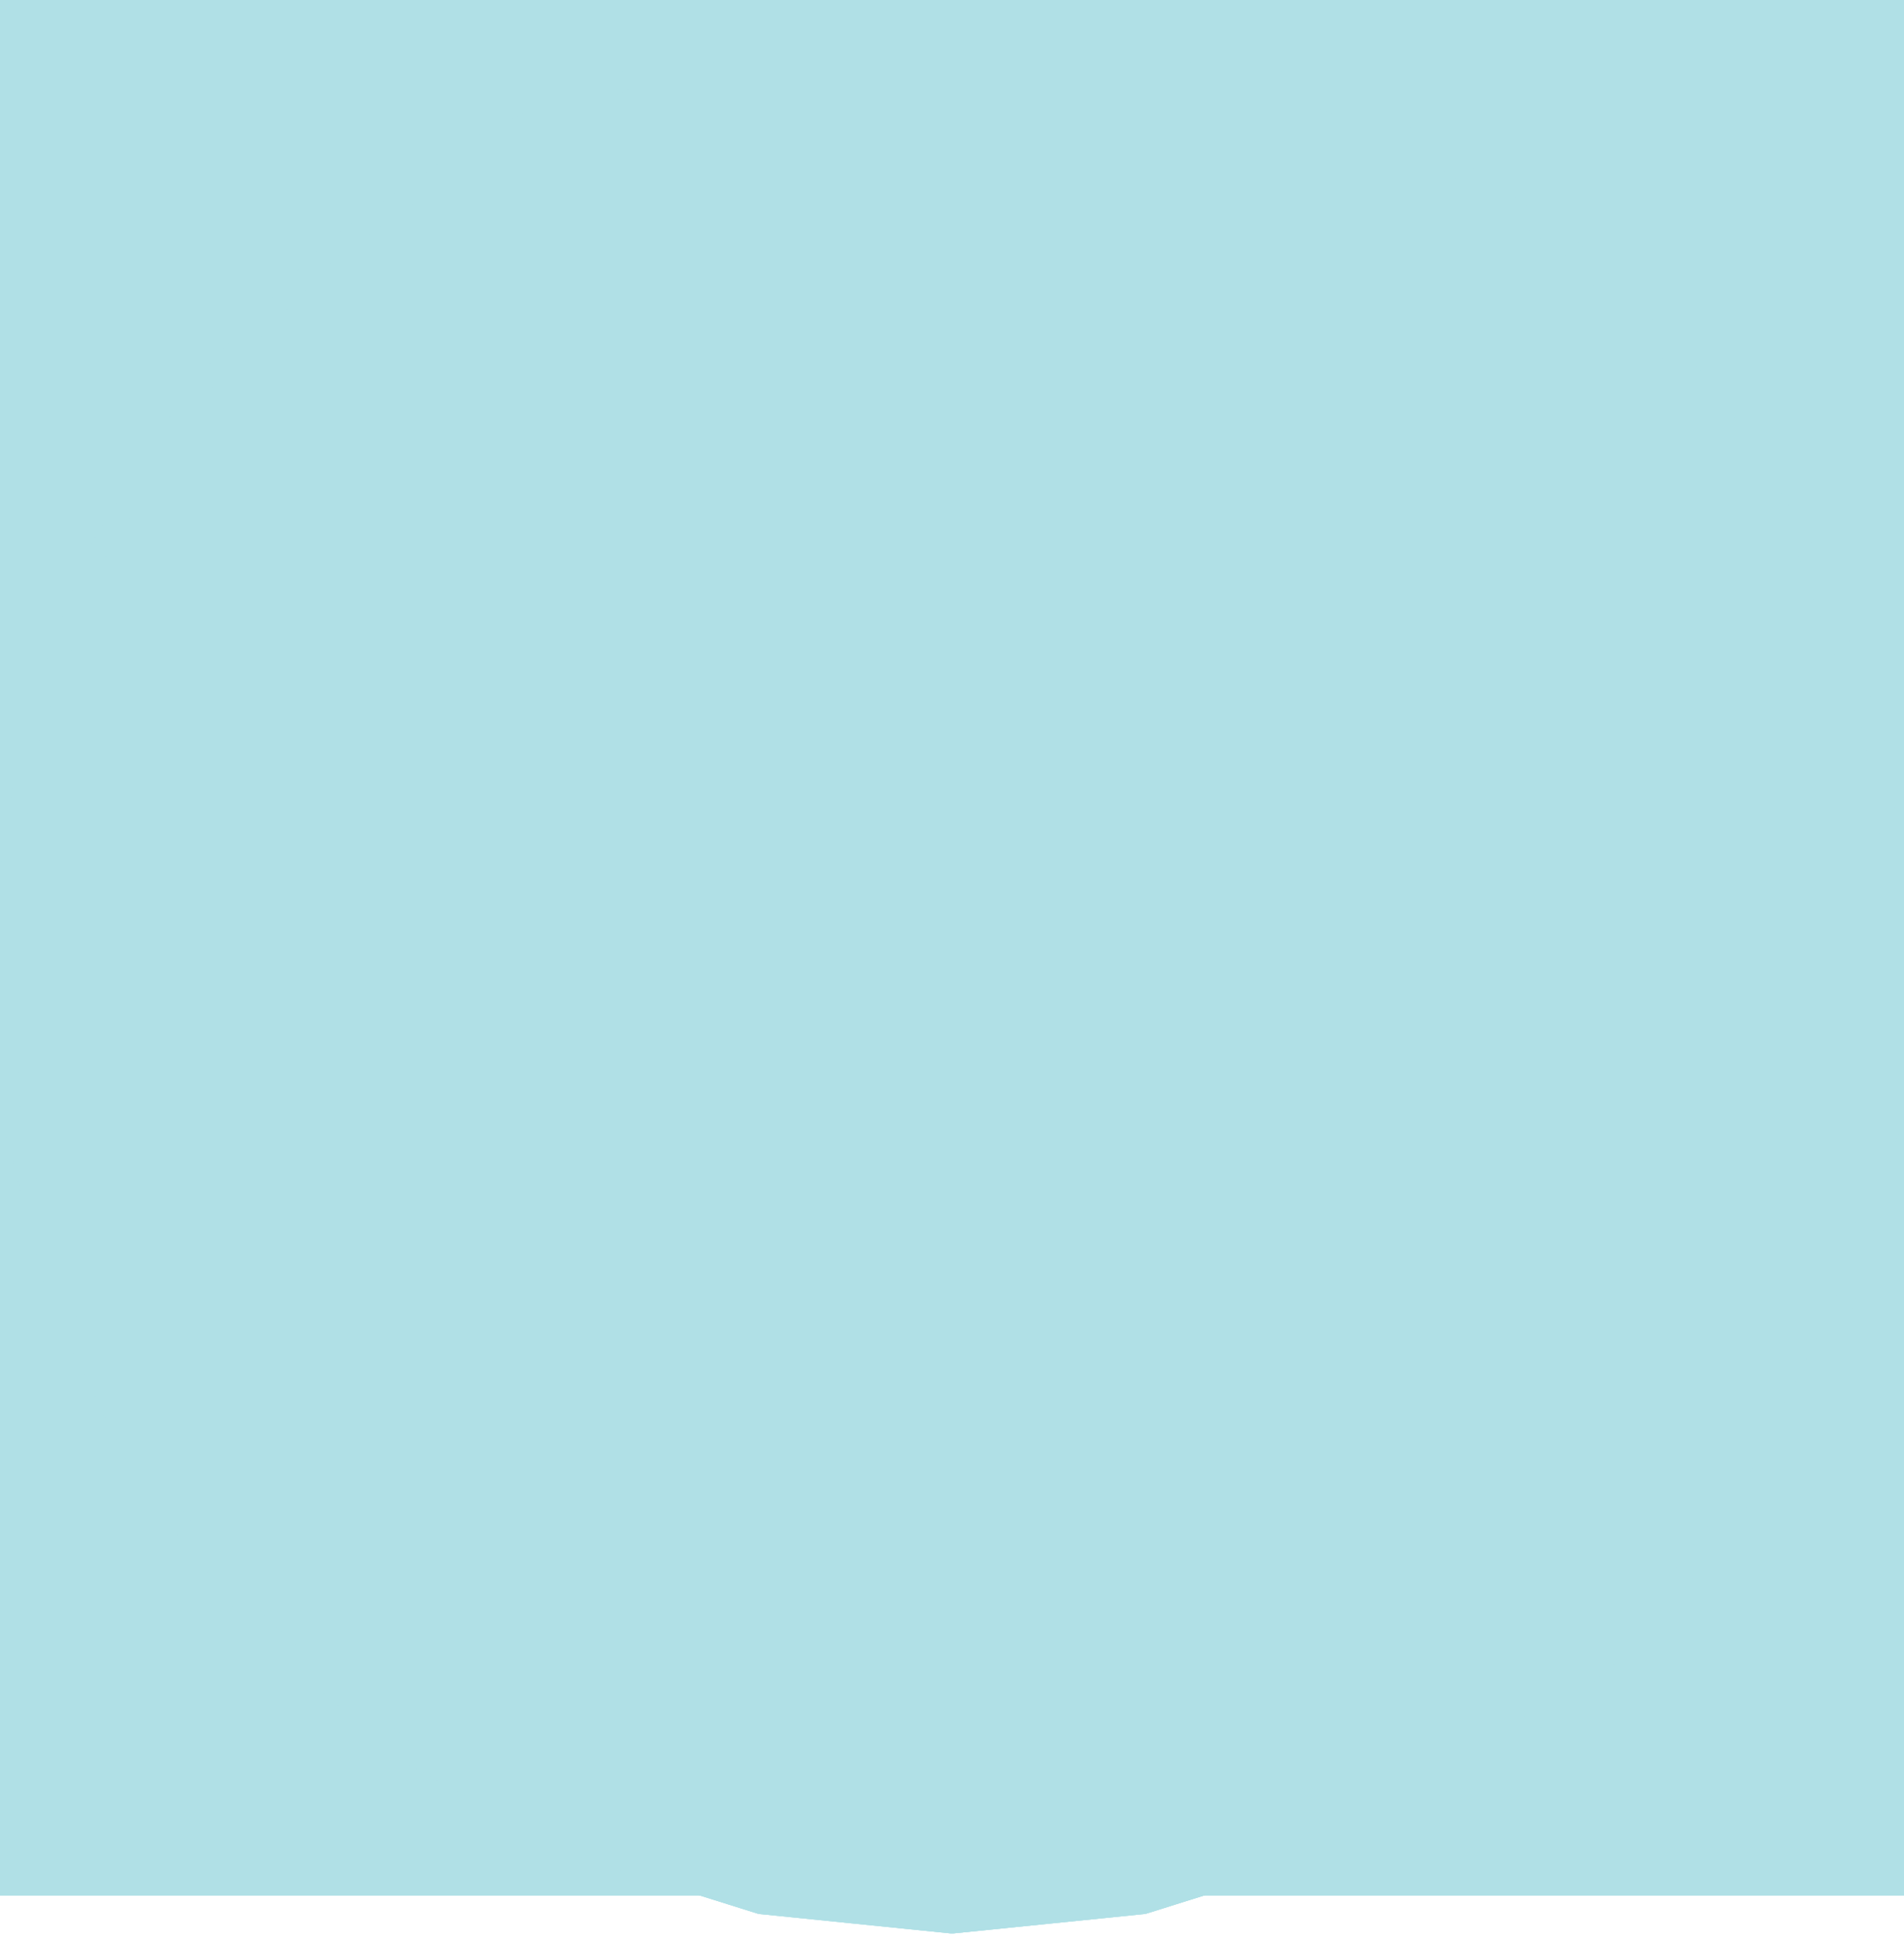 <?xml version="1.0" encoding="UTF-8"?>
<!-- Generated by jsxcad -->
<!DOCTYPE svg PUBLIC "-//W3C//DTD SVG 1.1 Tiny//EN" "http://www.w3.org/Graphics/SVG/1.1/DTD/svg11-tiny.dtd">
<svg baseProfile="tiny" height="10.2mm" width="10mm" viewBox="0 0 10 10.2" version="1.1" stroke="black" stroke-width=".1" fill="none" xmlns="http://www.w3.org/2000/svg">
<path fill="#b0e0e6" stroke="#b0e0e6" d="M0 -0.1 L0 9.9 L10 9.9 L10 -0.1 z"/>
<path fill="#b0e0e6" stroke="#b0e0e6" d="M10 -0.1 L0 -0.1 L0 -0.1 L10 -0.1 z"/>
<path fill="#b0e0e6" stroke="#b0e0e6" d="M10 9.9 L10 9.9 L10 -0.1 L10 -0.1 z"/>
<path fill="#b0e0e6" stroke="#b0e0e6" d="M3.853 9.9 L5 9.9 L5.779 9.9 L6.021 9.9 L6.099 9.9 L6.318 9.9 L6.318 9.9 L6.318 9.9 L6.318 9.9 L10 9.9 L10 9.9 L0 9.9 L0 9.9 L3.682 9.9 L3.682 9.9 L3.766 9.9 L3.818 9.9 z"/>
<path fill="#b0e0e6" stroke="#b0e0e6" d="M3.552713678800501e-15 -0.1 L3.552713678800501e-15 9.9 L3.552713678800501e-15 9.9 L3.552713678800501e-15 -0.1 z"/>
<path fill="#b0e0e6" stroke="#b0e0e6" d="M2.158 1.017 L1.743 1.306 L1.579 1.479 L1.395 1.673 L1.046 2.039 L0.779 2.469 L0.511 2.898 L0.335 3.372 L0.16 3.847 L0.083 4.347 L0.006 4.847 L0.032 5.352 L0.058 5.857 L0.184 6.347 L0.311 6.837 L0.534 7.291 L0.757 7.745 L1.066 8.145 L1.376 8.545 L1.76 8.874 L2.144 9.204 L2.586 9.449 L3.028 9.695 L3.511 9.846 L3.682 9.9 L0 9.9 L0 -0.1 L10 -0.1 L10 9.9 L6.318 9.9 L6.489 9.846 L6.972 9.695 L7.414 9.449 L7.856 9.204 L8.24 8.874 L8.624 8.545 L8.633 8.533 L8.934 8.145 L9.243 7.745 L9.466 7.291 L9.689 6.837 L9.816 6.347 L9.942 5.857 L9.968 5.352 L9.994 4.847 L9.917 4.347 L9.84 3.847 L9.665 3.372 L9.489 2.898 L9.221 2.469 L8.954 2.039 L8.605 1.673 L8.257 1.306 L7.842 1.017 L7.427 0.728 L6.962 0.529 L6.497 0.329 L6.001 0.227 L5.506 0.126 L5 0.126 L4.494 0.126 L3.999 0.227 L3.503 0.329 L3.038 0.529 L2.573 0.728 z"/>
<path fill="#b0e0e6" stroke="#b0e0e6" d="M3.028 9.695 L3.028 9.695 L3.682 9.9 L3.682 9.9 L3.511 9.846 z"/>
<path fill="#b0e0e6" stroke="#b0e0e6" d="M6.972 9.695 L6.972 9.695 L6.489 9.846 L6.318 9.9 L6.318 9.9 L6.318 9.9 L6.318 9.9 z"/>
<path fill="#b0e0e6" stroke="#b0e0e6" d="M6.972 9.695 L6.972 9.695 L7.856 9.204 L7.856 9.204 L7.414 9.449 z"/>
<path fill="#b0e0e6" stroke="#b0e0e6" d="M2.144 9.204 L2.144 9.204 L3.028 9.695 L3.028 9.695 L2.586 9.449 z"/>
<path fill="#b0e0e6" stroke="#b0e0e6" d="M8.624 8.545 L8.624 8.545 L9.243 7.745 L9.243 7.745 L8.934 8.145 L8.633 8.533 z"/>
<path fill="#b0e0e6" stroke="#b0e0e6" d="M8.624 8.545 L8.624 8.545 L8.24 8.874 L7.856 9.204 L7.856 9.204 z"/>
<path fill="#b0e0e6" stroke="#b0e0e6" d="M2.144 9.204 L2.144 9.204 L1.76 8.874 L1.376 8.545 L1.376 8.545 z"/>
<path fill="#b0e0e6" stroke="#b0e0e6" d="M1.046 2.039 L1.046 2.039 L1.395 1.673 L1.579 1.479 L1.743 1.306 L1.743 1.306 z"/>
<path fill="#b0e0e6" stroke="#b0e0e6" d="M0.757 7.745 L0.757 7.745 L1.376 8.545 L1.376 8.545 L1.066 8.145 z"/>
<path fill="#b0e0e6" stroke="#b0e0e6" d="M0.511 2.898 L0.511 2.898 L0.16 3.847 L0.16 3.847 L0.335 3.372 z"/>
<path fill="#b0e0e6" stroke="#b0e0e6" d="M0.511 2.898 L0.511 2.898 L0.779 2.469 L1.046 2.039 L1.046 2.039 z"/>
<path fill="#b0e0e6" stroke="#b0e0e6" d="M0.311 6.837 L0.311 6.837 L0.757 7.745 L0.757 7.745 L0.534 7.291 z"/>
<path fill="#b0e0e6" stroke="#b0e0e6" d="M0.058 5.857 L0.058 5.857 L0.311 6.837 L0.311 6.837 L0.184 6.347 z"/>
<path fill="#b0e0e6" stroke="#b0e0e6" d="M0.006 4.847 L0.006 4.847 L0.083 4.347 L0.16 3.847 L0.16 3.847 z"/>
<path fill="#b0e0e6" stroke="#b0e0e6" d="M0.006 4.847 L0.006 4.847 L0.058 5.857 L0.058 5.857 L0.032 5.352 z"/>
<path fill="#b0e0e6" stroke="#b0e0e6" d="M9.84 3.847 L9.84 3.847 L9.917 4.347 L9.994 4.847 L9.994 4.847 z"/>
<path fill="#b0e0e6" stroke="#b0e0e6" d="M7.427 0.728 L7.427 0.728 L7.842 1.017 L8.257 1.306 L8.257 1.306 z"/>
<path fill="#b0e0e6" stroke="#b0e0e6" d="M9.942 5.857 L9.942 5.857 L9.994 4.847 L9.994 4.847 L9.968 5.352 z"/>
<path fill="#b0e0e6" stroke="#b0e0e6" d="M9.84 3.847 L9.84 3.847 L9.489 2.898 L9.489 2.898 L9.665 3.372 z"/>
<path fill="#b0e0e6" stroke="#b0e0e6" d="M9.942 5.857 L9.942 5.857 L9.816 6.347 L9.689 6.837 L9.689 6.837 z"/>
<path fill="#b0e0e6" stroke="#b0e0e6" d="M8.954 2.039 L8.954 2.039 L9.221 2.469 L9.489 2.898 L9.489 2.898 z"/>
<path fill="#b0e0e6" stroke="#b0e0e6" d="M9.243 7.745 L9.243 7.745 L9.689 6.837 L9.689 6.837 L9.466 7.291 z"/>
<path fill="#b0e0e6" stroke="#b0e0e6" d="M8.954 2.039 L8.954 2.039 L8.257 1.306 L8.257 1.306 L8.605 1.673 z"/>
<path fill="#b0e0e6" stroke="#b0e0e6" d="M6.497 0.329 L6.497 0.329 L6.962 0.529 L7.427 0.728 L7.427 0.728 z"/>
<path fill="#b0e0e6" stroke="#b0e0e6" d="M5.506 0.126 L5.506 0.126 L6.001 0.227 L6.497 0.329 L6.497 0.329 z"/>
<path fill="#b0e0e6" stroke="#b0e0e6" d="M4.494 0.126 L4.494 0.126 L5 0.126 L5.506 0.126 L5.506 0.126 z"/>
<path fill="#b0e0e6" stroke="#b0e0e6" d="M4.494 0.126 L4.494 0.126 L3.503 0.329 L3.503 0.329 L3.999 0.227 z"/>
<path fill="#b0e0e6" stroke="#b0e0e6" d="M2.573 0.728 L2.573 0.728 L3.038 0.529 L3.503 0.329 L3.503 0.329 z"/>
<path fill="#b0e0e6" stroke="#b0e0e6" d="M1.743 1.306 L1.743 1.306 L2.158 1.017 L2.573 0.728 L2.573 0.728 z"/>
<path fill="#b0e0e6" stroke="#b0e0e6" d="M3.028 9.695 L2.144 9.204 L1.376 8.545 L0.757 7.745 L0.311 6.837 L0.058 5.857 L0.006 4.847 L0.16 3.847 L0.511 2.898 L1.046 2.039 L1.743 1.306 L2.573 0.728 L3.503 0.329 L4.494 0.126 L5.506 0.126 L6.497 0.329 L7.427 0.728 L8.257 1.306 L8.954 2.039 L9.489 2.898 L9.84 3.847 L9.994 4.847 L9.942 5.857 L9.689 6.837 L9.243 7.745 L8.624 8.545 L7.856 9.204 L6.972 9.695 L6.318 9.9 L6.099 9.9 L6.021 9.9 L5.779 9.9 L5 9.9 L3.853 9.9 L3.818 9.9 L3.766 9.9 L3.682 9.9 z"/>
<path fill="#b0e0e6" stroke="#b0e0e6" d="M3.028 9.695 L2.144 9.204 L1.376 8.545 L0.757 7.745 L0.311 6.837 L0.058 5.857 L0.006 4.847 L0.16 3.847 L0.511 2.898 L1.046 2.039 L1.743 1.306 L2.573 0.728 L3.503 0.329 L4.494 0.126 L5.506 0.126 L6.497 0.329 L7.427 0.728 L8.257 1.306 L8.954 2.039 L9.489 2.898 L9.84 3.847 L9.994 4.847 L9.942 5.857 L9.689 6.837 L9.243 7.745 L8.624 8.545 L7.856 9.204 L6.972 9.695 L6.006 9.998 L5 10.1 L3.994 9.998 z"/>
<path fill="#b0e0e6" stroke="#b0e0e6" d="M6.006 9.998 L6.006 9.998 L5 10.1 L5 10.1 z"/>
<path fill="#b0e0e6" stroke="#b0e0e6" d="M3.994 9.998 L3.994 9.998 L5 10.1 L5 10.1 z"/>
<path fill="#b0e0e6" stroke="#b0e0e6" d="M9.243 7.745 L9.243 7.745 L8.624 8.545 L8.624 8.545 z"/>
<path fill="#b0e0e6" stroke="#b0e0e6" d="M7.856 9.204 L7.856 9.204 L8.624 8.545 L8.624 8.545 z"/>
<path fill="#b0e0e6" stroke="#b0e0e6" d="M9.689 6.837 L9.689 6.837 L9.243 7.745 L9.243 7.745 z"/>
<path fill="#b0e0e6" stroke="#b0e0e6" d="M6.972 9.695 L6.972 9.695 L7.856 9.204 L7.856 9.204 z"/>
<path fill="#b0e0e6" stroke="#b0e0e6" d="M9.942 5.857 L9.942 5.857 L9.689 6.837 L9.689 6.837 z"/>
<path fill="#b0e0e6" stroke="#b0e0e6" d="M6.972 9.695 L6.972 9.695 L6.006 9.998 L6.006 9.998 z"/>
<path fill="#b0e0e6" stroke="#b0e0e6" d="M9.994 4.847 L9.994 4.847 L9.84 3.847 L9.84 3.847 z"/>
<path fill="#b0e0e6" stroke="#b0e0e6" d="M9.489 2.898 L9.489 2.898 L9.84 3.847 L9.84 3.847 z"/>
<path fill="#b0e0e6" stroke="#b0e0e6" d="M9.489 2.898 L9.489 2.898 L8.954 2.039 L8.954 2.039 z"/>
<path fill="#b0e0e6" stroke="#b0e0e6" d="M9.994 4.847 L9.994 4.847 L9.942 5.857 L9.942 5.857 z"/>
<path fill="#b0e0e6" stroke="#b0e0e6" d="M7.427 0.728 L7.427 0.728 L8.257 1.306 L8.257 1.306 z"/>
<path fill="#b0e0e6" stroke="#b0e0e6" d="M8.257 1.306 L8.257 1.306 L8.954 2.039 L8.954 2.039 z"/>
<path fill="#b0e0e6" stroke="#b0e0e6" d="M5.506 0.126 L5.506 0.126 L6.497 0.329 L6.497 0.329 z"/>
<path fill="#b0e0e6" stroke="#b0e0e6" d="M6.497 0.329 L6.497 0.329 L7.427 0.728 L7.427 0.728 z"/>
<path fill="#b0e0e6" stroke="#b0e0e6" d="M3.503 0.329 L3.503 0.329 L2.573 0.728 L2.573 0.728 z"/>
<path fill="#b0e0e6" stroke="#b0e0e6" d="M4.494 0.126 L4.494 0.126 L3.503 0.329 L3.503 0.329 z"/>
<path fill="#b0e0e6" stroke="#b0e0e6" d="M4.494 0.126 L4.494 0.126 L5.506 0.126 L5.506 0.126 z"/>
<path fill="#b0e0e6" stroke="#b0e0e6" d="M1.046 2.039 L1.046 2.039 L1.743 1.306 L1.743 1.306 z"/>
<path fill="#b0e0e6" stroke="#b0e0e6" d="M1.743 1.306 L1.743 1.306 L2.573 0.728 L2.573 0.728 z"/>
<path fill="#b0e0e6" stroke="#b0e0e6" d="M0.511 2.898 L0.511 2.898 L1.046 2.039 L1.046 2.039 z"/>
<path fill="#b0e0e6" stroke="#b0e0e6" d="M0.058 5.857 L0.058 5.857 L0.006 4.847 L0.006 4.847 z"/>
<path fill="#b0e0e6" stroke="#b0e0e6" d="M0.16 3.847 L0.16 3.847 L0.006 4.847 L0.006 4.847 z"/>
<path fill="#b0e0e6" stroke="#b0e0e6" d="M0.16 3.847 L0.16 3.847 L0.511 2.898 L0.511 2.898 z"/>
<path fill="#b0e0e6" stroke="#b0e0e6" d="M0.757 7.745 L0.757 7.745 L0.311 6.837 L0.311 6.837 z"/>
<path fill="#b0e0e6" stroke="#b0e0e6" d="M0.311 6.837 L0.311 6.837 L0.058 5.857 L0.058 5.857 z"/>
<path fill="#b0e0e6" stroke="#b0e0e6" d="M1.376 8.545 L1.376 8.545 L0.757 7.745 L0.757 7.745 z"/>
<path fill="#b0e0e6" stroke="#b0e0e6" d="M2.144 9.204 L2.144 9.204 L1.376 8.545 L1.376 8.545 z"/>
<path fill="#b0e0e6" stroke="#b0e0e6" d="M3.028 9.695 L3.028 9.695 L3.994 9.998 L3.994 9.998 z"/>
<path fill="#b0e0e6" stroke="#b0e0e6" d="M3.028 9.695 L3.028 9.695 L2.144 9.204 L2.144 9.204 z"/>
<path fill="#b0e0e6" stroke="#b0e0e6" d="M2.144 9.204 L3.028 9.695 L3.994 9.998 L5 10.1 L6.006 9.998 L6.972 9.695 L7.856 9.204 L8.624 8.545 L9.243 7.745 L9.689 6.837 L9.942 5.857 L9.994 4.847 L9.84 3.847 L9.489 2.898 L8.954 2.039 L8.257 1.306 L7.427 0.728 L6.497 0.329 L5.506 0.126 L4.494 0.126 L3.503 0.329 L2.573 0.728 L1.743 1.306 L1.046 2.039 L0.511 2.898 L0.16 3.847 L0.006 4.847 L0.058 5.857 L0.311 6.837 L0.757 7.745 L1.376 8.545 z"/>
</svg>